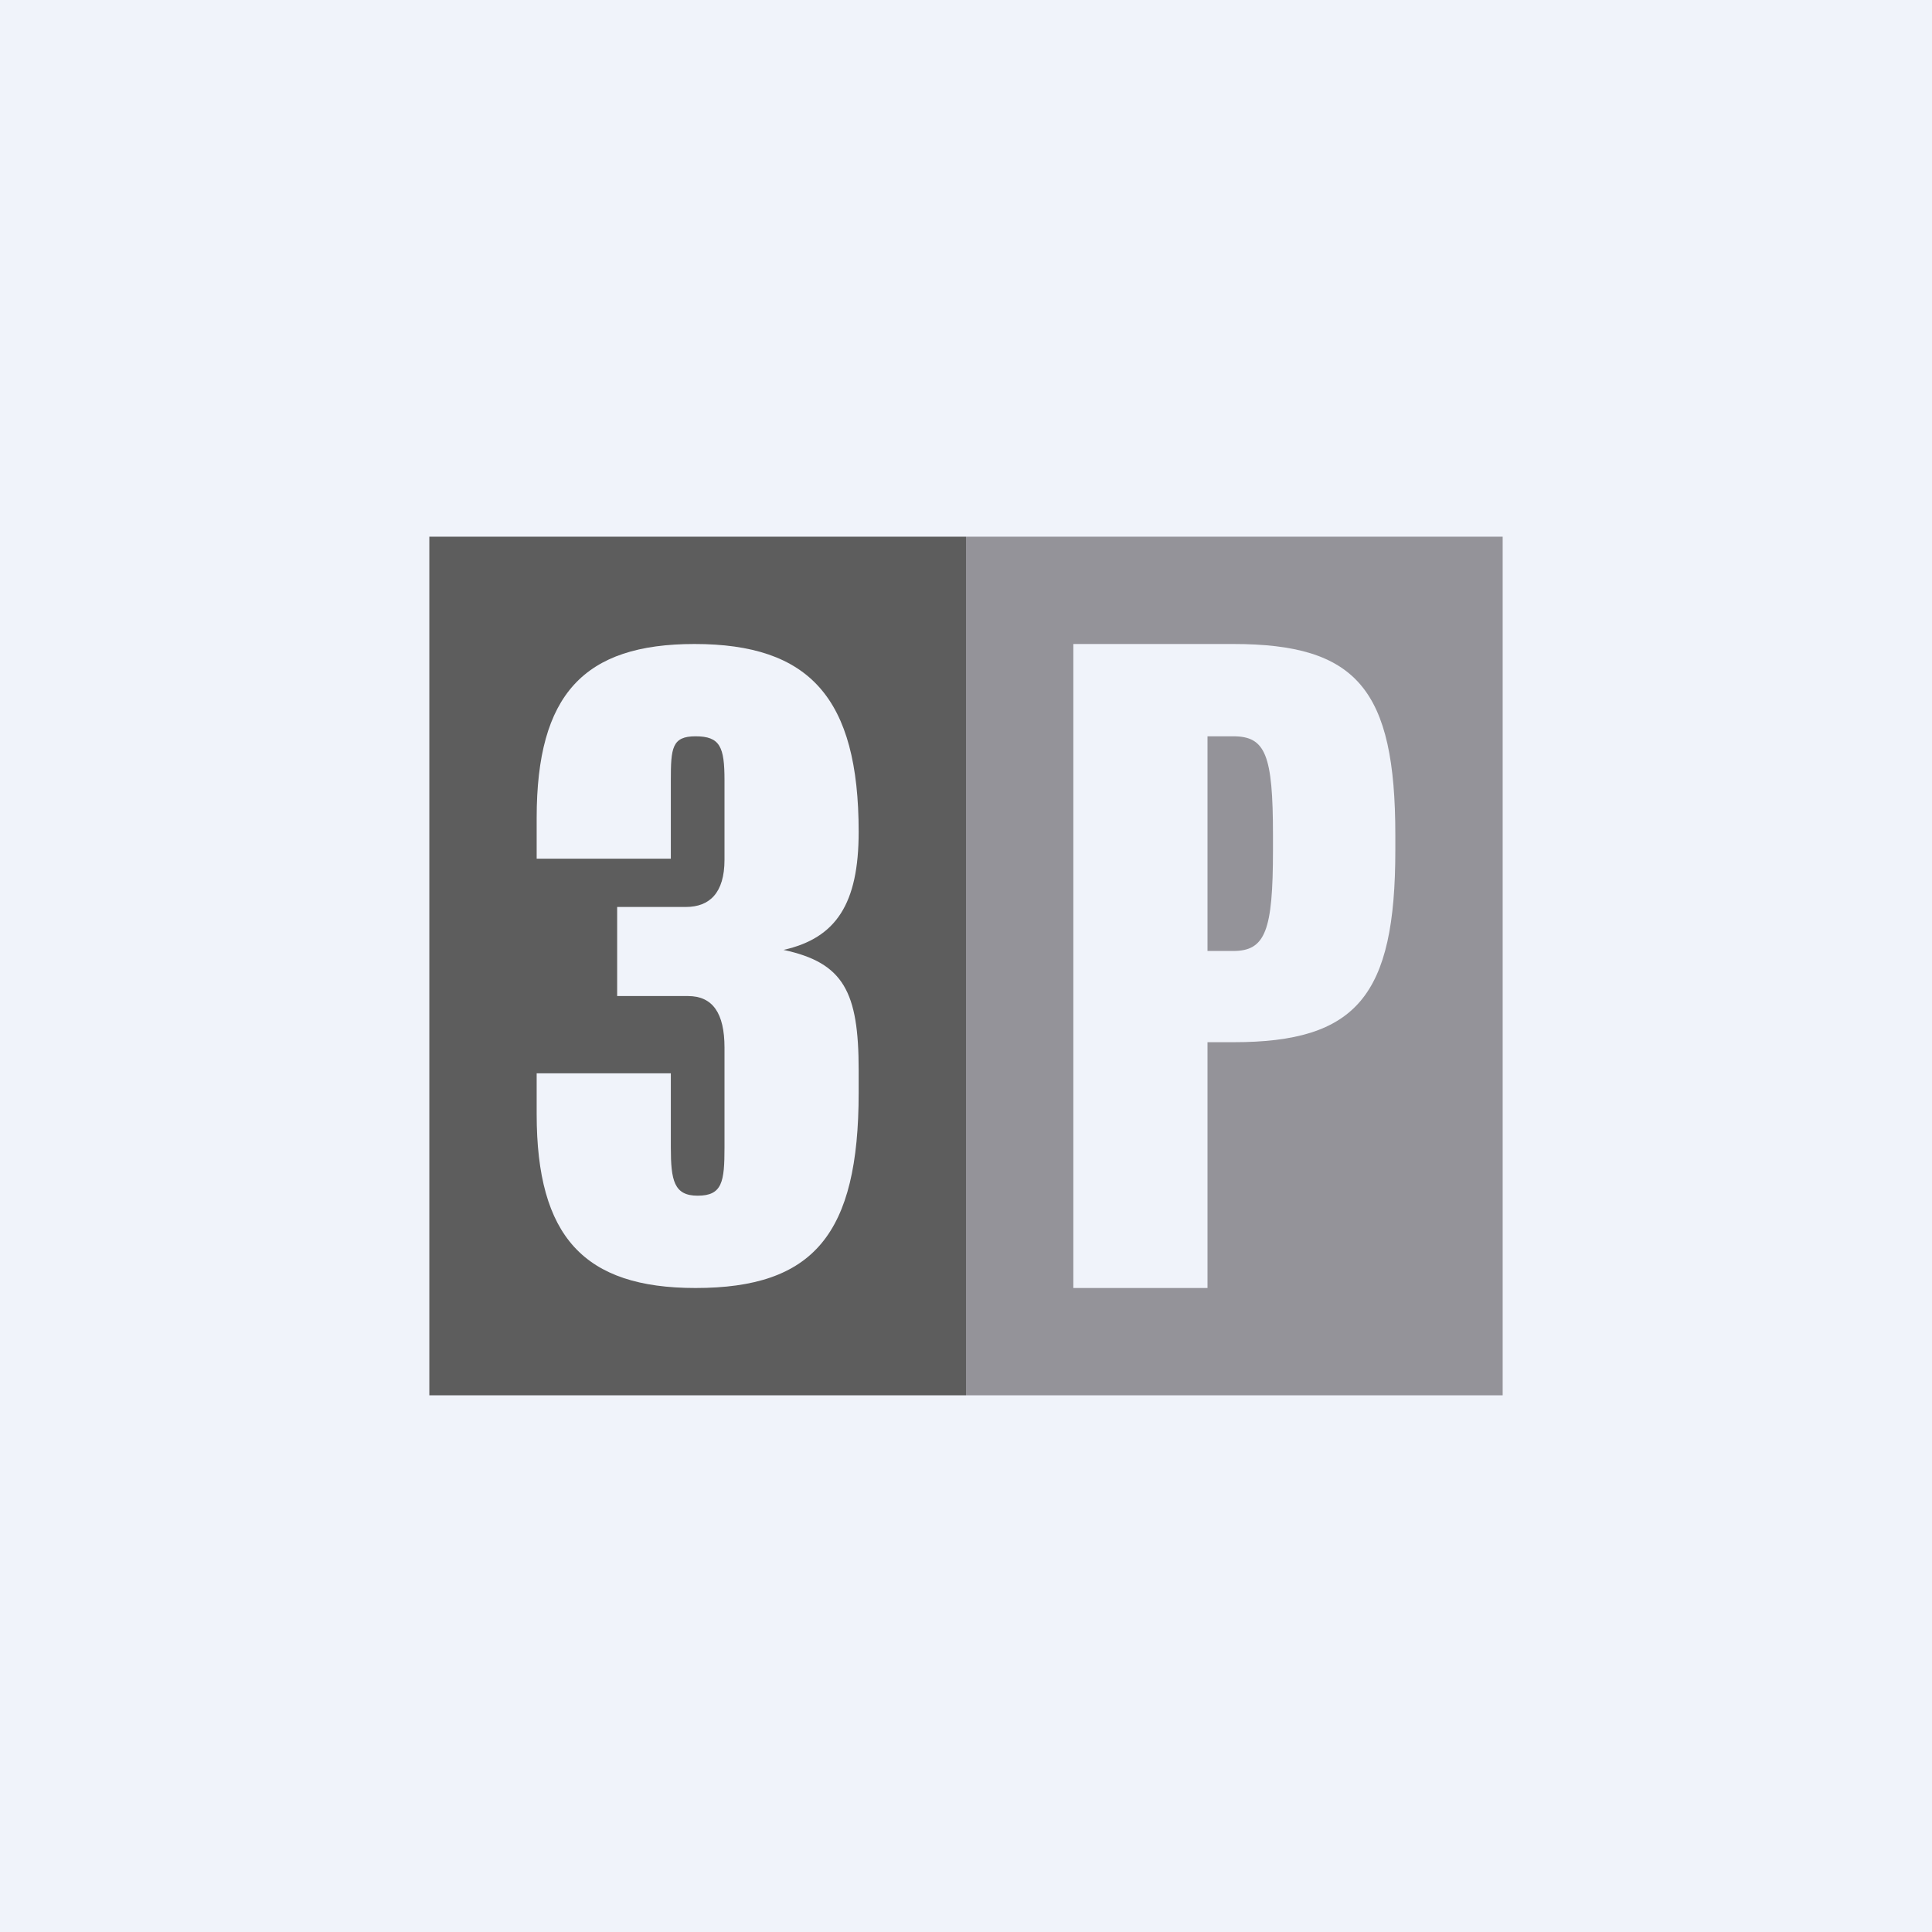 <!-- by TradingView --><svg width="18" height="18" viewBox="0 0 18 18" xmlns="http://www.w3.org/2000/svg"><path fill="#F0F3FA" d="M0 0h18v18H0z"/><path fill-rule="evenodd" d="M14 5H9v8h5V5Zm-1 2.78C13 6.42 12.64 6 11.49 6H10v6h1.25V9.71h.24c1.15 0 1.51-.43 1.51-1.79v-.14Zm-1.14 0v.14c0 .75-.07.94-.37.94h-.24v-2h.24c.3 0 .37.17.37.92Z" fill="#949399"/><path fill-rule="evenodd" d="M9 5H4v8h5V5ZM8 9.97c0-.73-.14-1-.7-1.12.49-.11.7-.43.7-1.1C8 6.5 7.54 6 6.47 6 5.44 6 5 6.47 5 7.62V8h1.25v-.73c0-.3.01-.41.23-.41.23 0 .27.1.27.41v.74c0 .31-.14.44-.36.44h-.64v.83h.66c.23 0 .34.16.34.48v.93c0 .32-.02.45-.25.45-.22 0-.25-.14-.25-.45V10H5v.38C5 11.52 5.44 12 6.48 12 7.58 12 8 11.5 8 10.18v-.2Z" fill="#5D5D5D"/></svg>